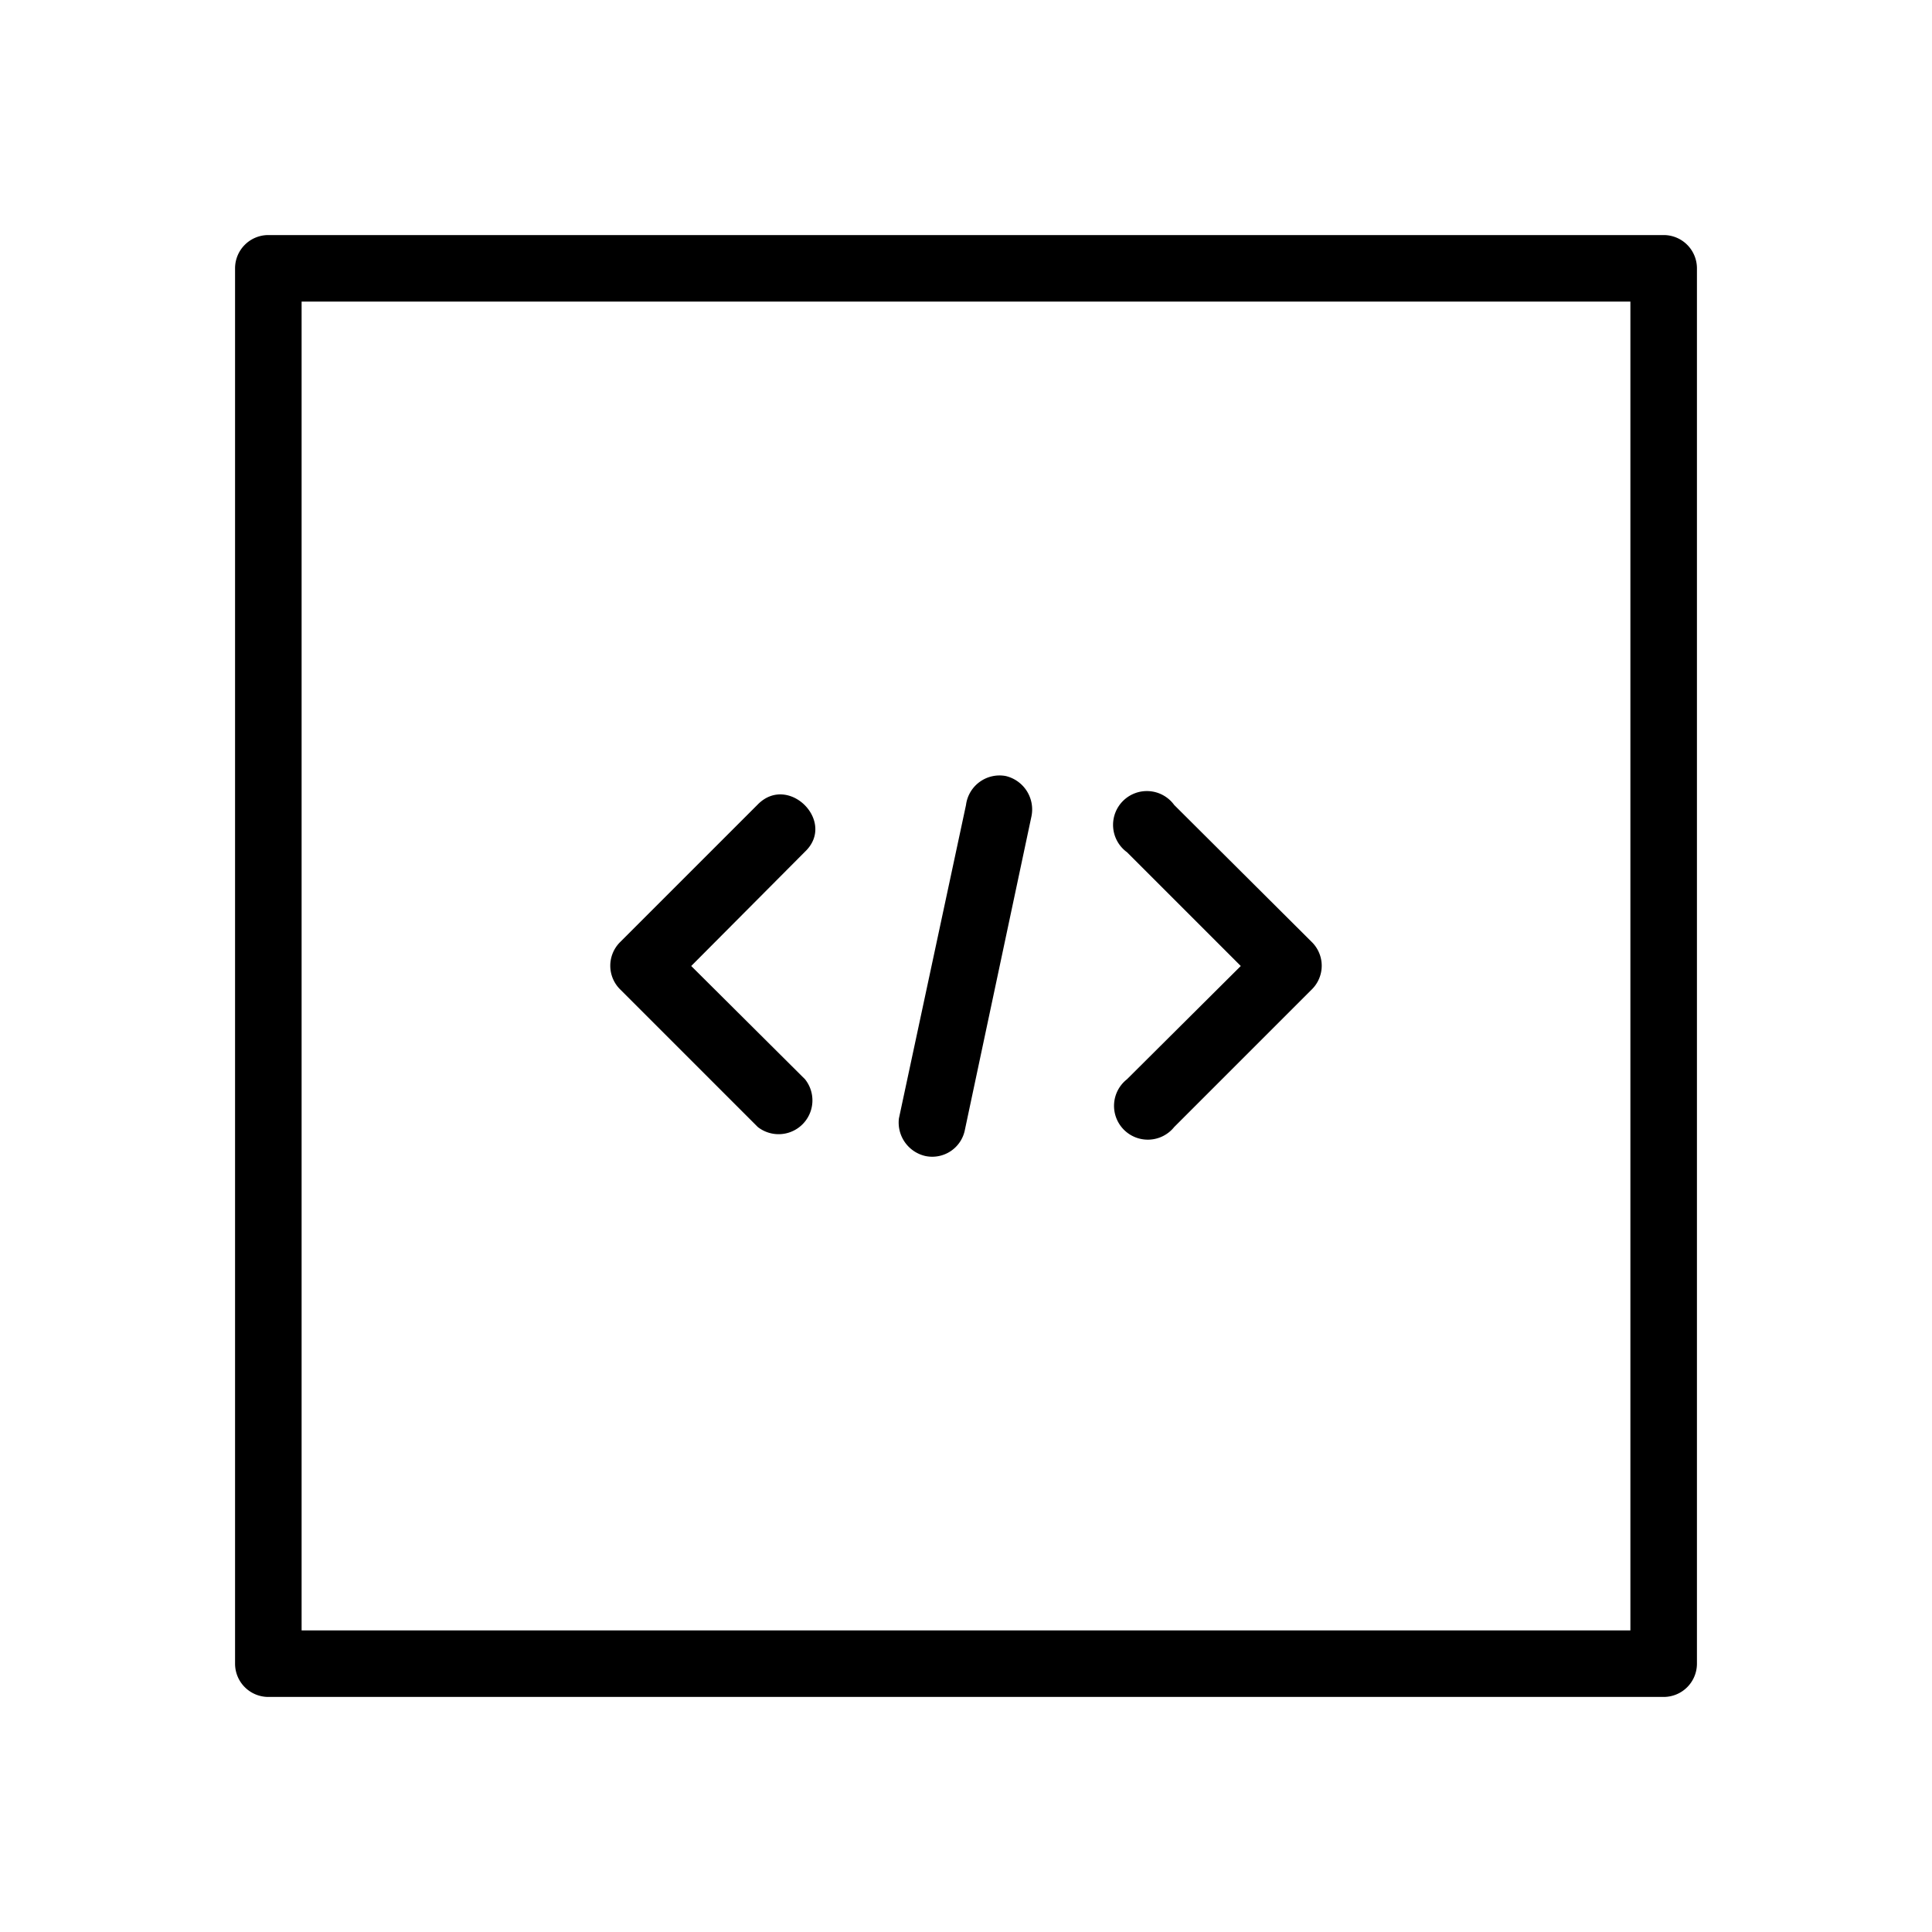 <svg id="a2bfa290-8737-4666-a880-c5596899a3bc" data-name="Icon" xmlns="http://www.w3.org/2000/svg" viewBox="0 0 36 36">
  <g>
    <path d="M31,4.38H5A.62.62,0,0,0,4.38,5V31a.62.62,0,0,0,.62.62H31a.62.62,0,0,0,.62-.62V5A.62.62,0,0,0,31,4.38Zm-.62,26H5.62V5.62H30.38Z"/>
    <path d="M17.24,21.54a.62.62,0,0,0,.74-.49l1.24-5.84a.64.64,0,0,0-.48-.75A.63.63,0,0,0,18,15l-1.25,5.84A.64.64,0,0,0,17.24,21.54Z"/>
    <path d="M23.12,18,21,20.11a.63.63,0,1,0,.88.89l2.56-2.56a.62.62,0,0,0,0-.89L21.88,15a.63.63,0,1,0-.88.88Z"/>
    <path d="M14.12,21a.63.63,0,0,0,.88-.89L12.88,18,15,15.87c.59-.56-.31-1.46-.88-.88l-2.56,2.56a.62.62,0,0,0,0,.89Z"/>
  </g>
</svg>

